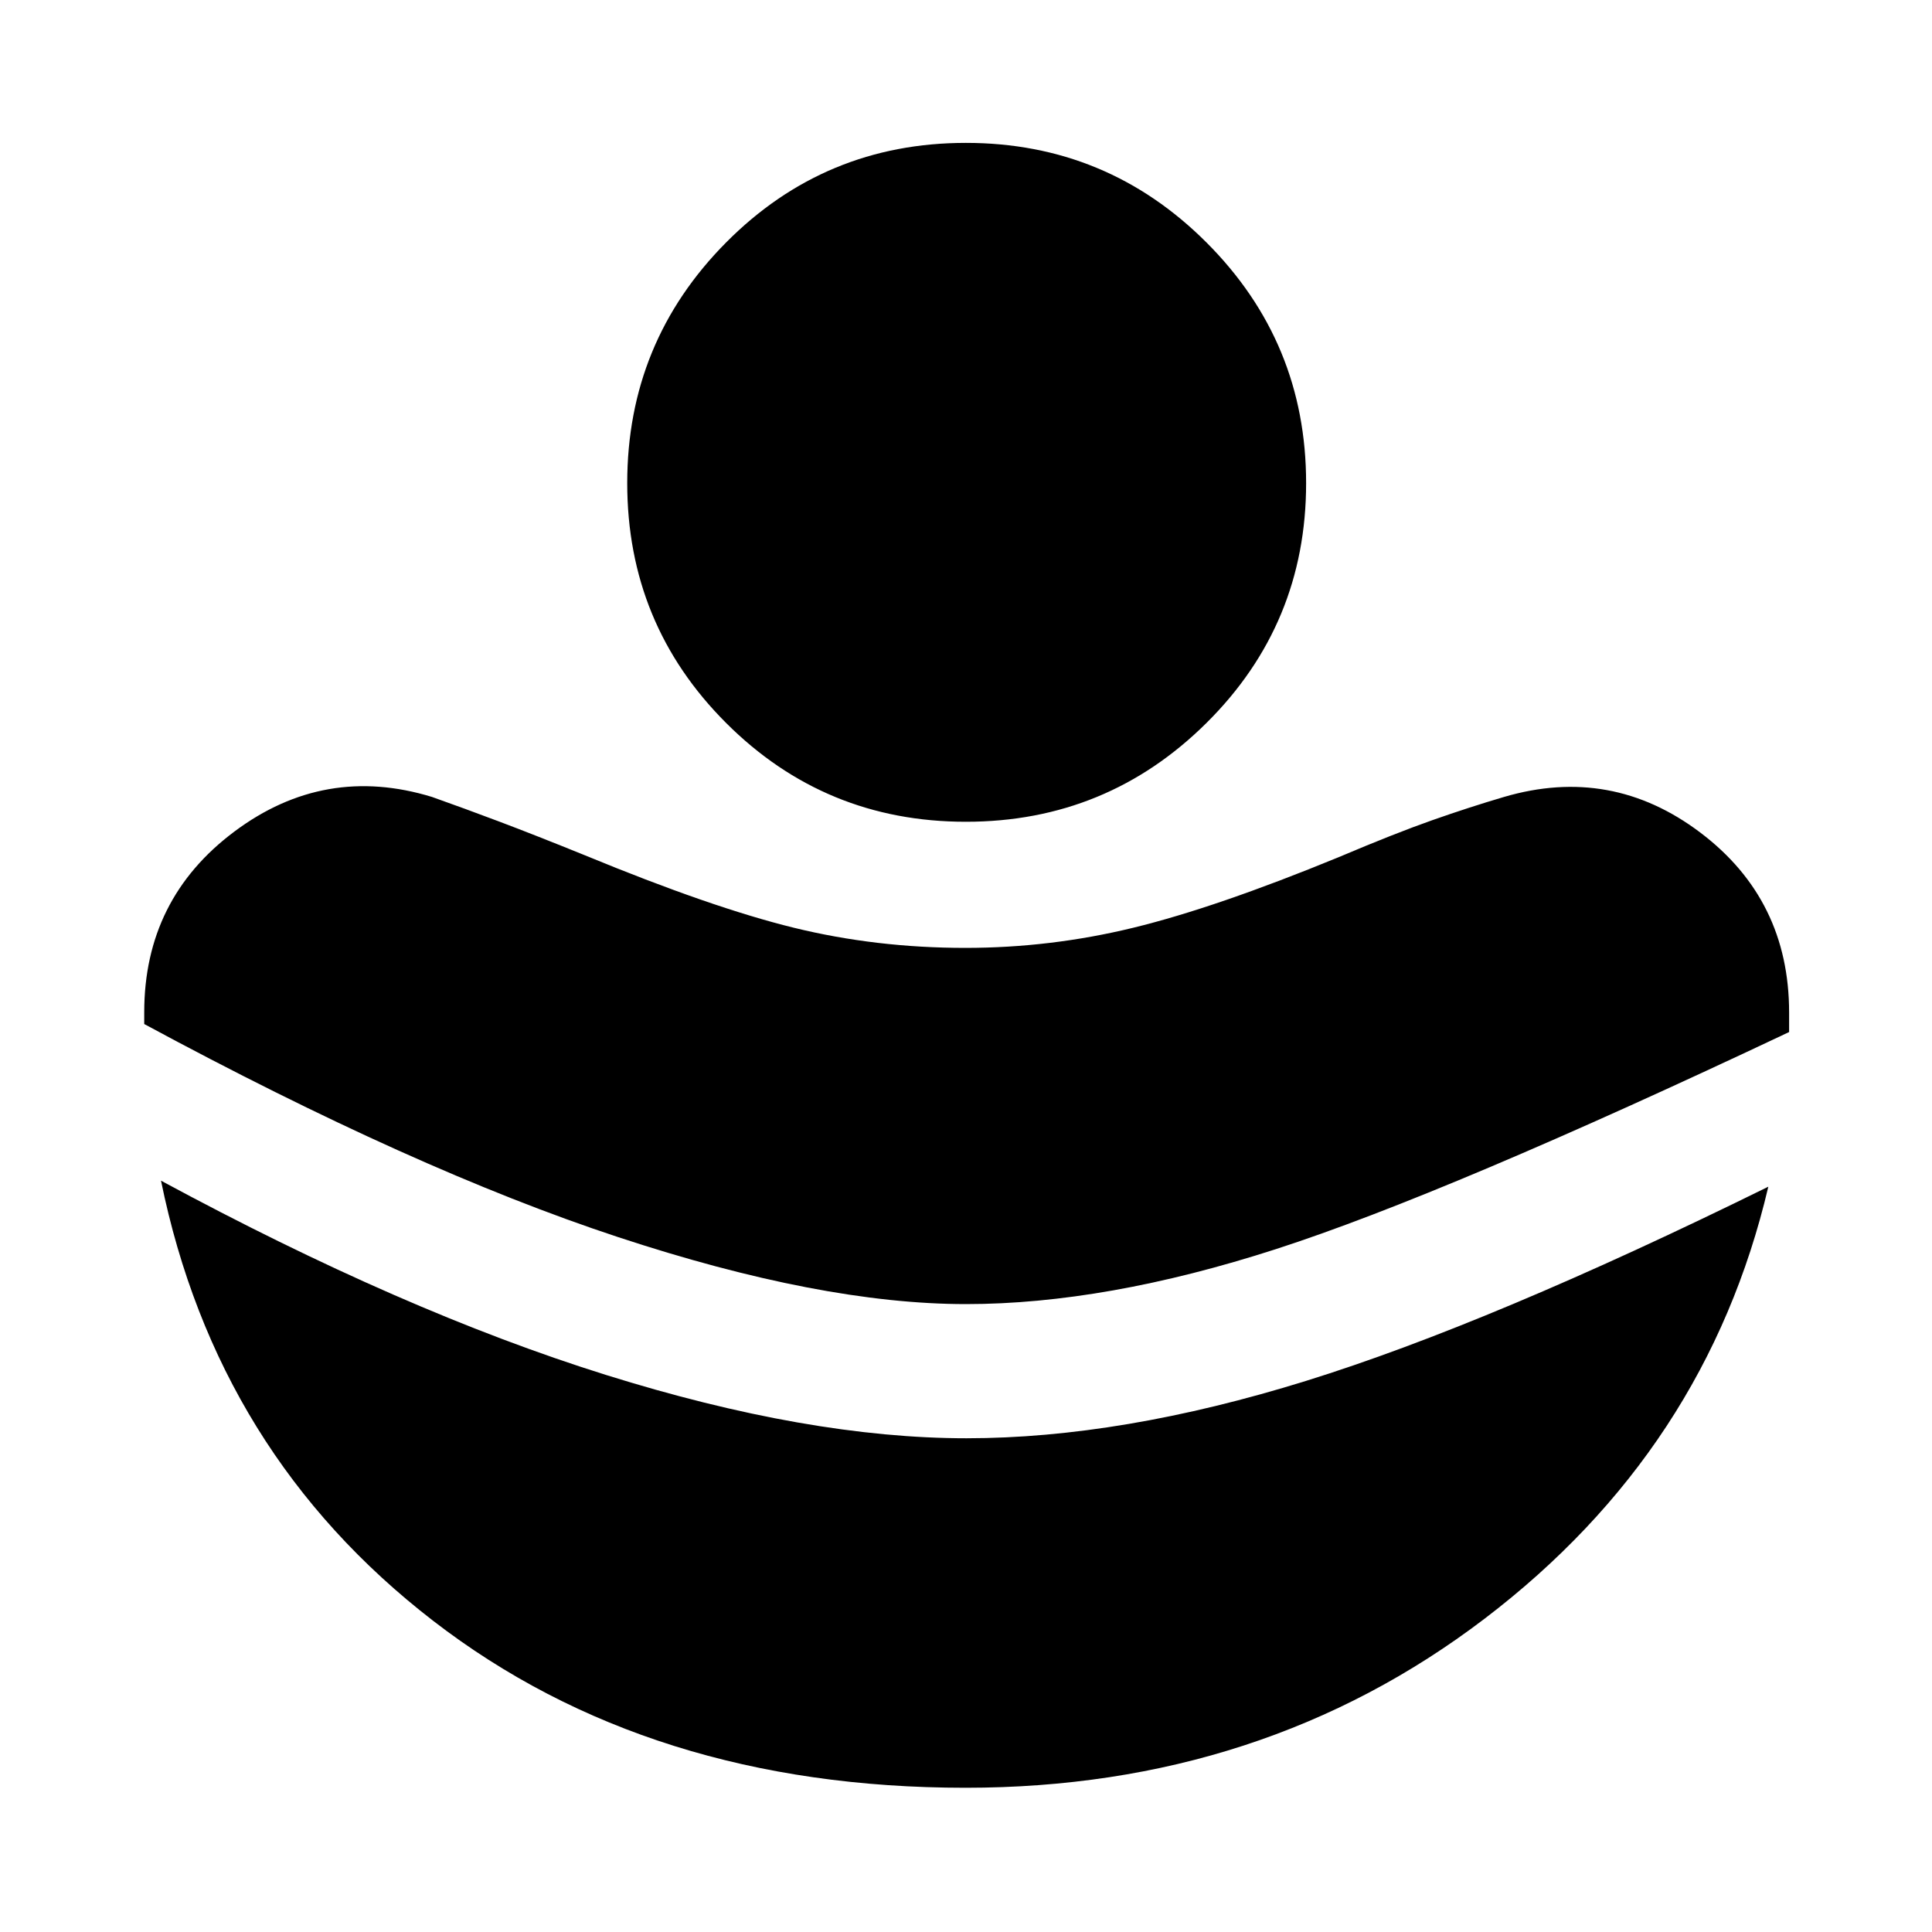 <svg xmlns="http://www.w3.org/2000/svg" height="40" viewBox="0 96 960 960" width="40"><path d="M480 744q69.419 0 154.043-27.333Q718.667 689.333 889 608.815V599.145q0-56.145-44.167-89.478-44.166-33.334-97.5-17.667-17 5-35.5 11.5T665 522q-60.841 25-101.921 35-41.079 10-83.412 10-44.349 0-85.175-10-40.825-10-103.825-36-24.667-10-42.334-16.667-17.666-6.666-33.666-12.333-53.334-16.333-98.167 17.167T71.667 599v5.841Q206 677.333 307 710.667 408 744 480 744Zm-.226 240.333q147.559 0 257.893-84 110.333-84 141-214.667-138 68-229.738 96.5t-168.674 28.5q-78.588 0-179.255-31.5t-221-96.5q27.667 135.667 135.178 218.667 107.512 83 264.596 83Zm.173-480q-70.053 0-119.167-49.113-49.113-49.114-49.113-119.167T360.78 216.5Q409.894 167 479.947 167T599.5 216.5Q649 266 649 336.053T599.5 455.22q-49.5 49.113-119.553 49.113Z"/></svg>